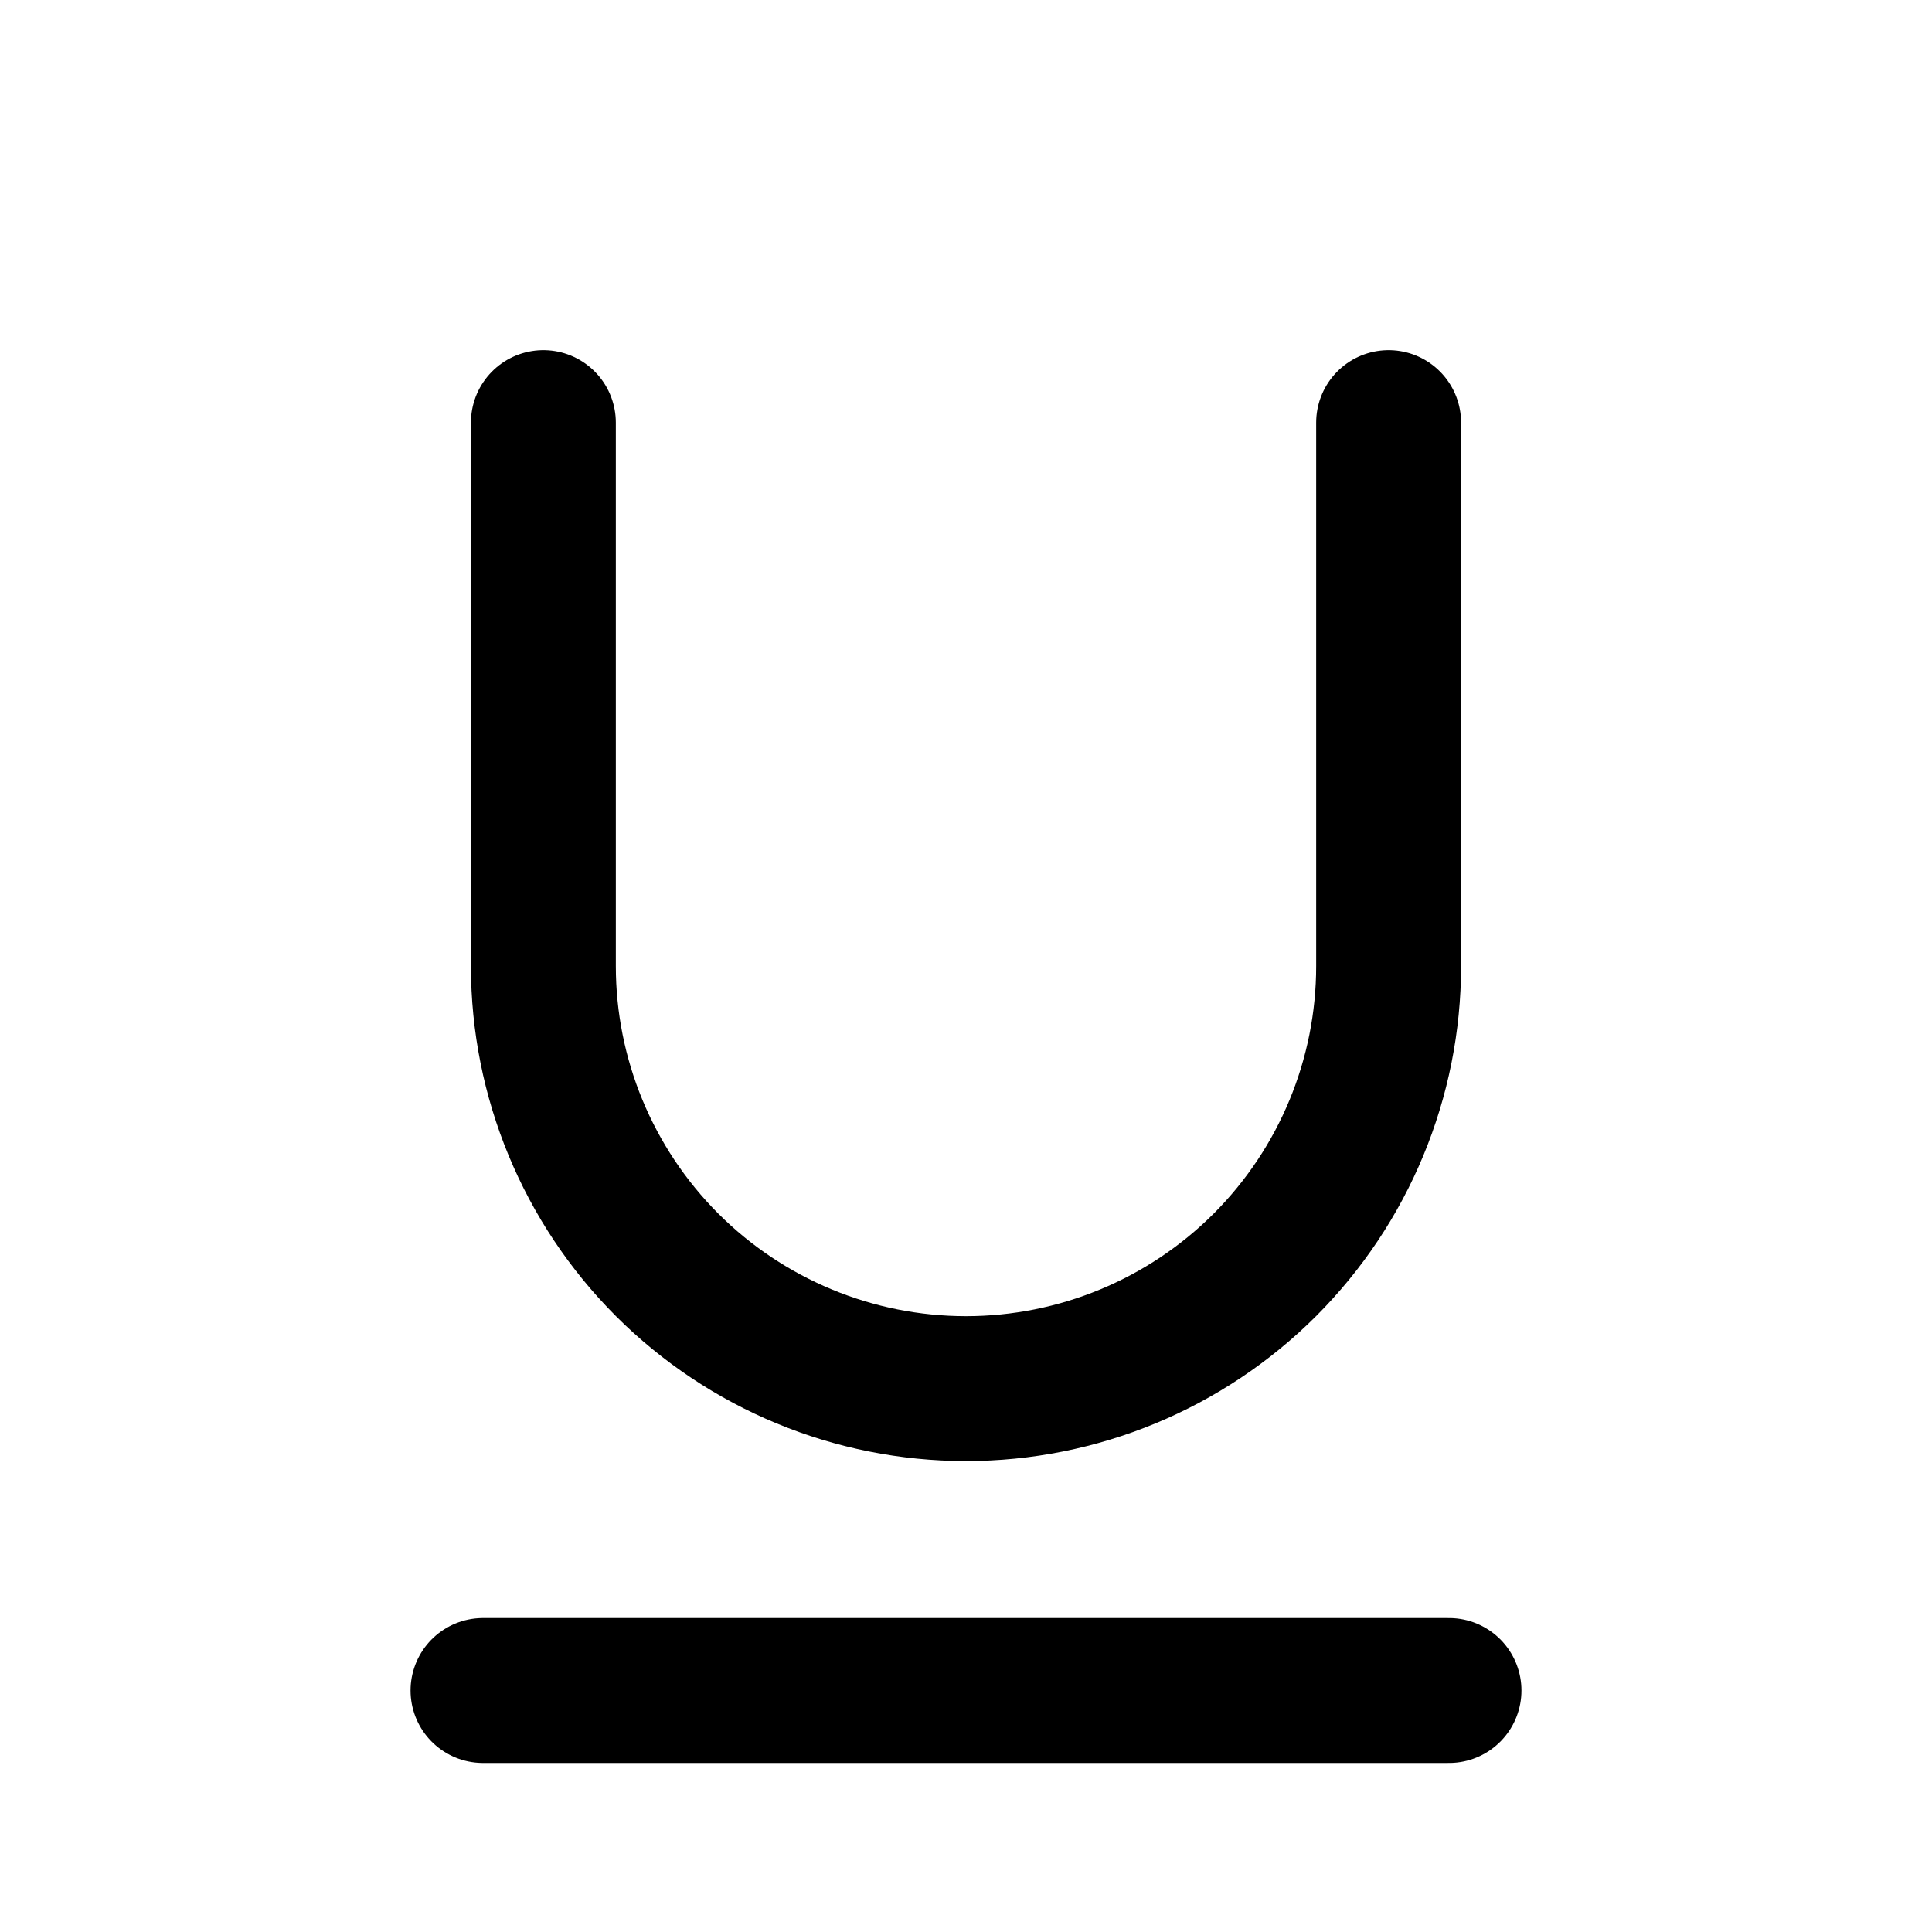 <svg width="20" height="20" viewBox="0 0 20 20" fill="none" xmlns="http://www.w3.org/2000/svg">
<path d="M5 17.5H15" stroke="black" stroke-width="1.5" stroke-linecap="round" stroke-linejoin="round"/>
<path d="M14.375 4.375V10C14.375 11.16 13.914 12.273 13.094 13.094C12.273 13.914 11.16 14.375 10 14.375C8.84 14.375 7.727 13.914 6.906 13.094C6.086 12.273 5.625 11.16 5.625 10V4.375" stroke="black" stroke-width="1.5" stroke-linecap="round" stroke-linejoin="round"/>
</svg>
